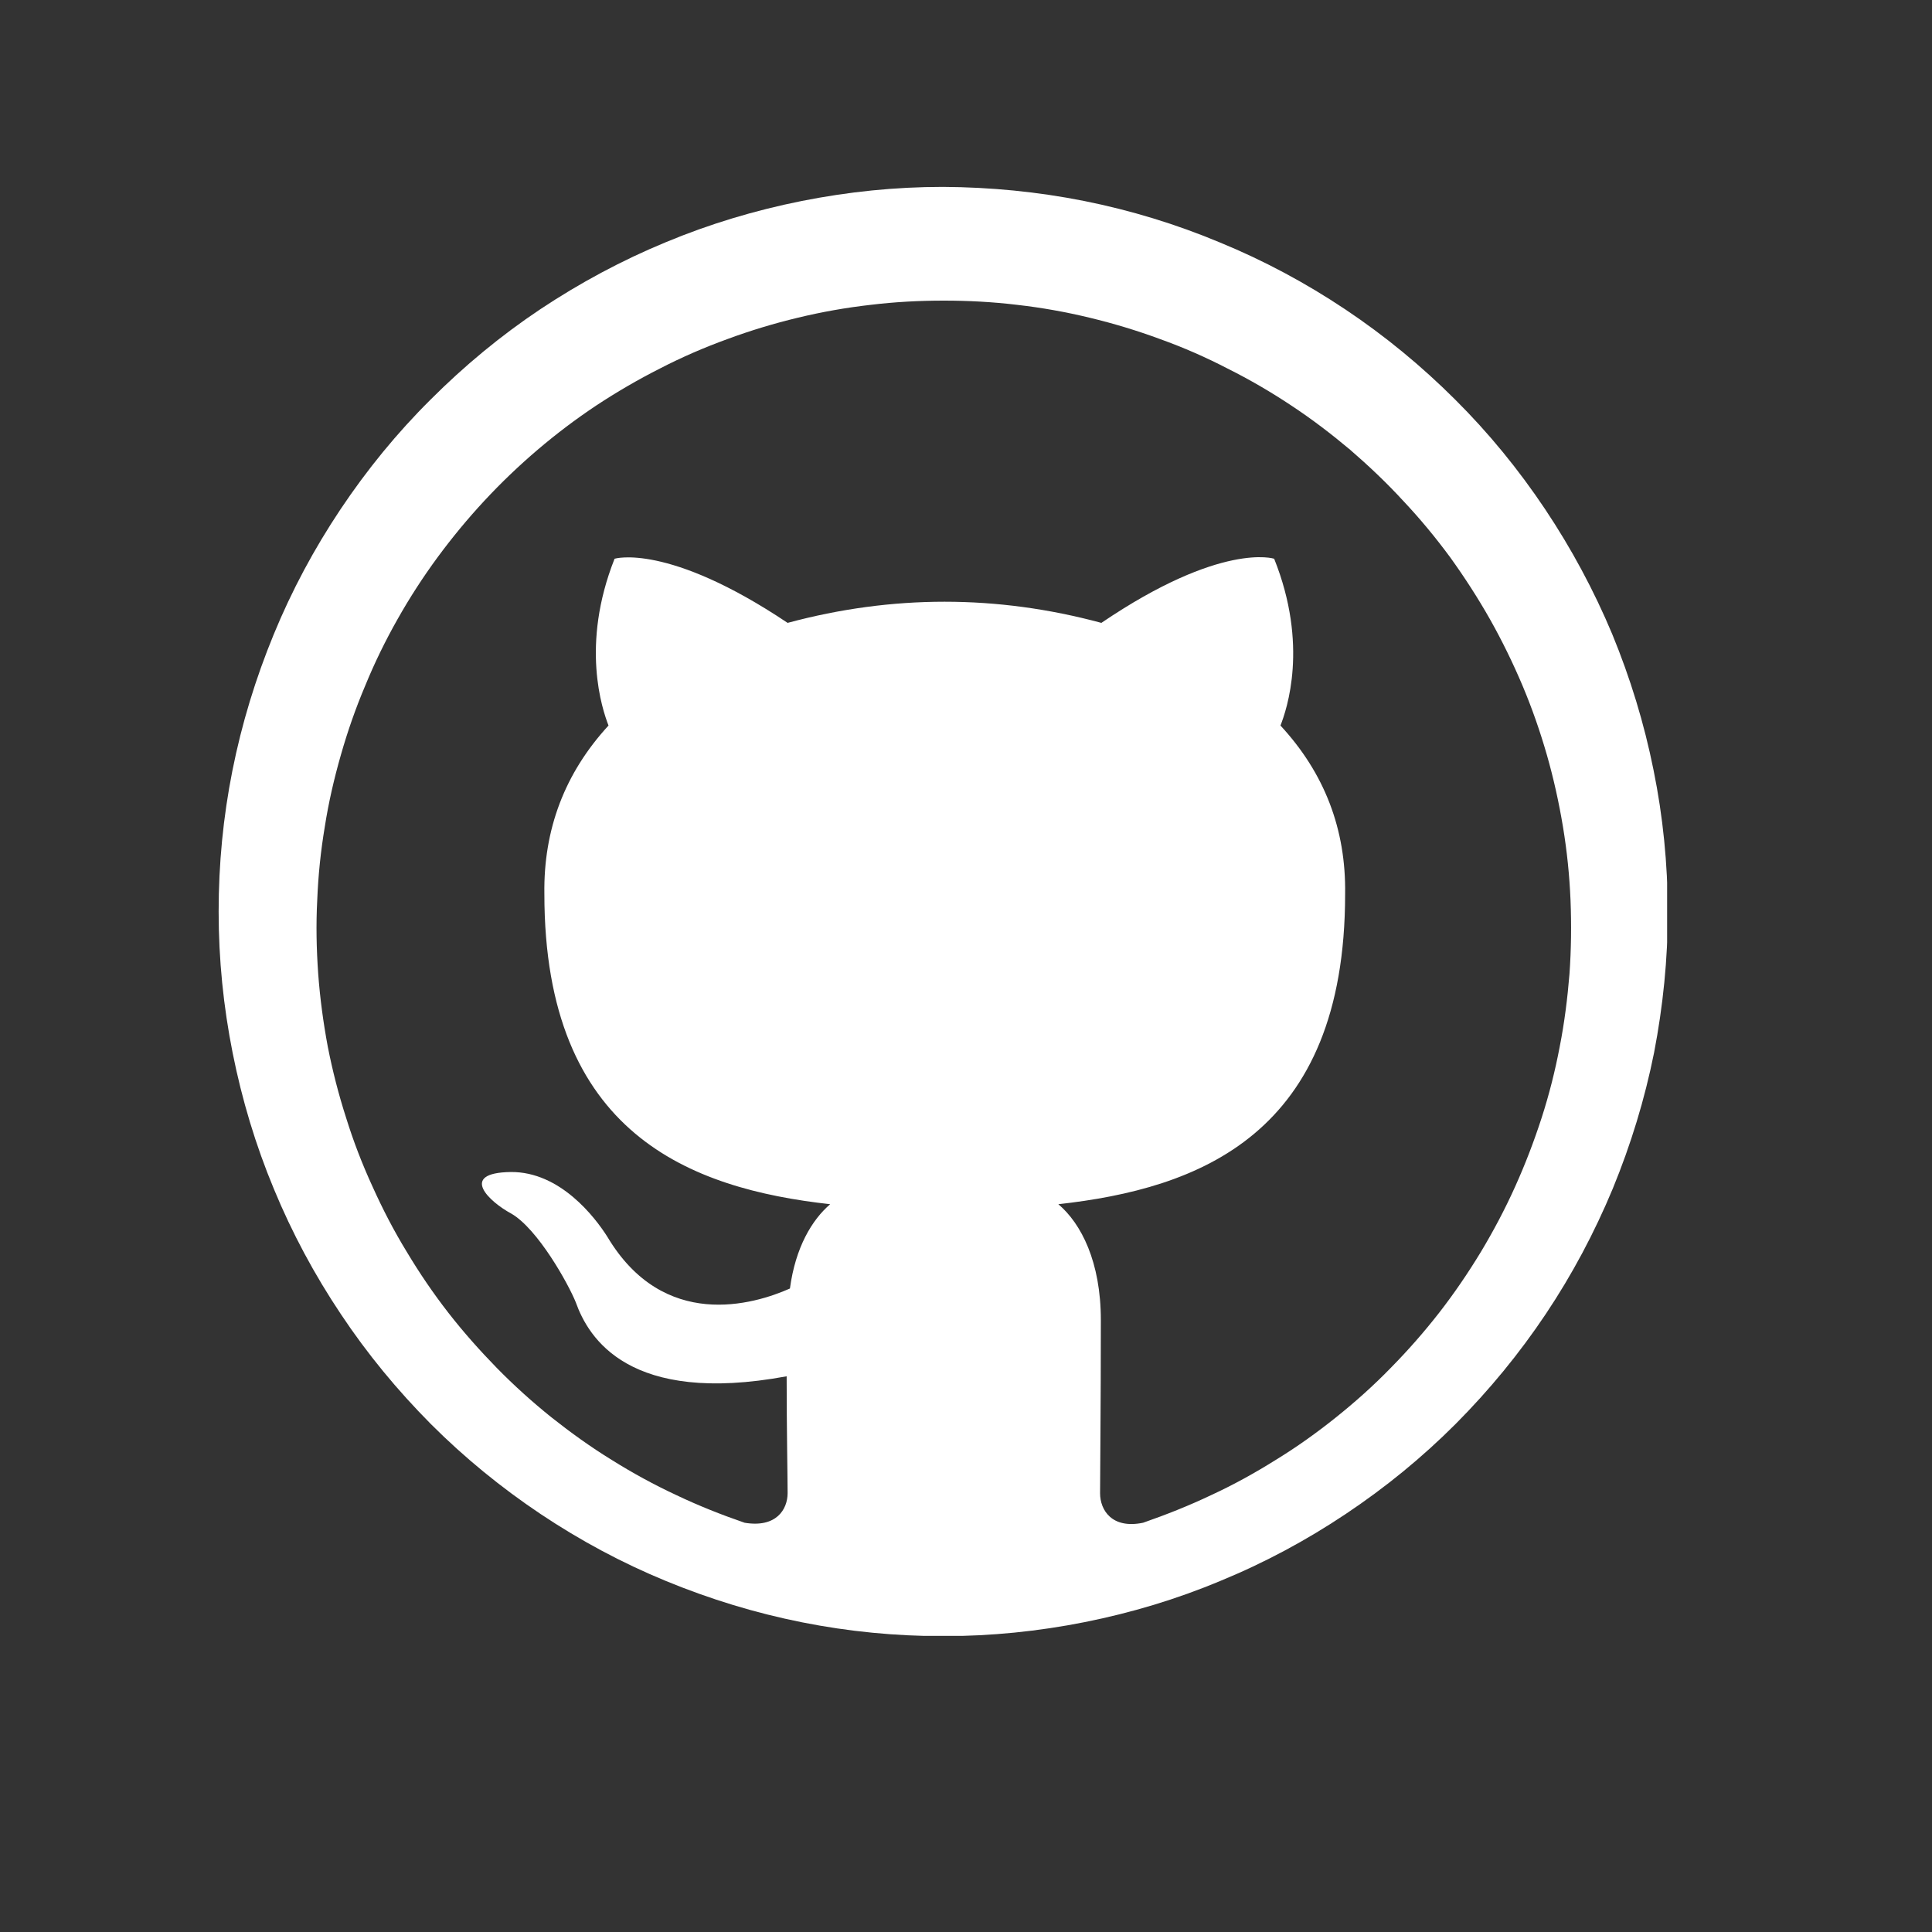 <svg xmlns="http://www.w3.org/2000/svg" xmlns:xlink="http://www.w3.org/1999/xlink" width="40" zoomAndPan="magnify" viewBox="0 0 30 30" height="40" preserveAspectRatio="xMidYMid meet" version="1.0"><rect x="0" y="0" width="30" height="30" fill="#333333" stroke="none"/><defs><clipPath id="3a77a72a5d"><path d="M 3.387 2.902 L 25.887 2.902 L 25.887 25.402 L 3.387 25.402 Z M 3.387 2.902 " clip-rule="nonzero"/></clipPath></defs><g clip-path="url(#3a77a72a5d)"><path fill="#ffffff" d="M 14.641 2.902 C 13.902 2.902 13.172 2.977 12.449 3.121 C 11.723 3.266 11.02 3.477 10.336 3.762 C 9.656 4.043 9.008 4.391 8.391 4.801 C 7.777 5.211 7.211 5.68 6.688 6.203 C 6.164 6.723 5.699 7.293 5.289 7.906 C 4.879 8.52 4.531 9.168 4.25 9.852 C 3.969 10.535 3.754 11.238 3.609 11.965 C 3.465 12.688 3.395 13.418 3.395 14.156 C 3.395 14.898 3.469 15.629 3.613 16.352 C 3.758 17.078 3.969 17.781 4.254 18.465 C 4.535 19.145 4.883 19.793 5.293 20.406 C 5.703 21.023 6.172 21.59 6.691 22.113 C 7.215 22.637 7.785 23.102 8.398 23.512 C 9.012 23.922 9.66 24.27 10.344 24.551 C 11.027 24.832 11.73 25.047 12.453 25.191 C 13.18 25.336 13.91 25.406 14.648 25.406 C 15.387 25.406 16.121 25.332 16.844 25.188 C 17.57 25.043 18.273 24.832 18.953 24.547 C 19.637 24.266 20.285 23.918 20.898 23.508 C 21.512 23.098 22.082 22.633 22.605 22.109 C 23.125 21.586 23.594 21.016 24.004 20.402 C 24.414 19.789 24.758 19.141 25.043 18.457 C 25.324 17.773 25.539 17.07 25.684 16.348 C 25.824 15.621 25.898 14.891 25.898 14.152 C 25.895 13.414 25.824 12.684 25.676 11.957 C 25.531 11.234 25.316 10.531 25.035 9.848 C 24.75 9.168 24.402 8.52 23.992 7.906 C 23.582 7.293 23.117 6.723 22.594 6.203 C 22.07 5.68 21.504 5.215 20.891 4.805 C 20.277 4.395 19.629 4.047 18.945 3.766 C 18.262 3.48 17.559 3.266 16.836 3.121 C 16.113 2.977 15.379 2.906 14.641 2.902 Z M 17.75 23.645 C 17.262 23.746 17.082 23.445 17.082 23.188 C 17.082 22.855 17.094 21.809 17.094 20.5 C 17.094 19.594 16.789 19 16.434 18.699 C 18.605 18.457 20.887 17.629 20.887 13.883 C 20.902 12.875 20.566 12.004 19.883 11.266 C 19.98 11.02 20.324 10.02 19.785 8.676 C 19.785 8.676 18.969 8.406 17.102 9.672 C 15.48 9.234 13.855 9.234 12.23 9.672 C 10.363 8.422 9.543 8.676 9.543 8.676 C 9.012 10.016 9.352 11.016 9.449 11.266 C 8.77 12.004 8.438 12.879 8.453 13.883 C 8.453 17.613 10.723 18.457 12.891 18.699 C 12.609 18.941 12.352 19.367 12.266 20.008 C 11.703 20.258 10.305 20.672 9.43 19.203 C 9.242 18.906 8.699 18.191 7.93 18.199 C 7.113 18.211 7.602 18.664 7.938 18.844 C 8.352 19.082 8.828 19.941 8.941 20.223 C 9.137 20.773 9.766 21.824 12.215 21.371 C 12.215 22.188 12.23 22.957 12.23 23.184 C 12.23 23.441 12.051 23.727 11.562 23.645 C 11.199 23.52 10.844 23.379 10.5 23.215 C 10.156 23.055 9.82 22.871 9.496 22.668 C 9.172 22.469 8.863 22.246 8.562 22.008 C 8.266 21.77 7.984 21.516 7.715 21.242 C 7.449 20.969 7.195 20.684 6.961 20.383 C 6.727 20.082 6.512 19.766 6.316 19.438 C 6.117 19.113 5.941 18.773 5.785 18.426 C 5.625 18.078 5.488 17.723 5.375 17.359 C 5.258 16.996 5.164 16.629 5.09 16.254 C 5.02 15.879 4.969 15.5 4.941 15.121 C 4.914 14.738 4.906 14.359 4.926 13.977 C 4.941 13.594 4.98 13.215 5.043 12.84 C 5.102 12.461 5.188 12.09 5.293 11.723 C 5.398 11.355 5.523 10.996 5.672 10.645 C 5.816 10.293 5.984 9.949 6.172 9.617 C 6.359 9.285 6.566 8.965 6.793 8.656 C 7.02 8.348 7.262 8.055 7.52 7.777 C 7.781 7.496 8.055 7.234 8.348 6.984 C 8.637 6.738 8.941 6.508 9.258 6.297 C 9.578 6.086 9.906 5.895 10.246 5.723 C 10.586 5.547 10.938 5.395 11.293 5.266 C 11.652 5.133 12.016 5.023 12.387 4.934 C 12.758 4.844 13.137 4.777 13.516 4.734 C 13.895 4.688 14.273 4.668 14.656 4.668 C 15.035 4.668 15.418 4.688 15.797 4.734 C 16.176 4.777 16.551 4.844 16.922 4.934 C 17.293 5.023 17.656 5.133 18.016 5.266 C 18.375 5.395 18.723 5.547 19.062 5.723 C 19.406 5.895 19.734 6.086 20.051 6.297 C 20.371 6.508 20.672 6.738 20.965 6.984 C 21.254 7.234 21.531 7.496 21.789 7.777 C 22.051 8.055 22.293 8.348 22.52 8.656 C 22.742 8.965 22.949 9.285 23.137 9.617 C 23.324 9.949 23.492 10.293 23.641 10.645 C 23.789 10.996 23.914 11.355 24.02 11.723 C 24.125 12.09 24.207 12.461 24.27 12.84 C 24.332 13.215 24.371 13.594 24.387 13.977 C 24.402 14.359 24.398 14.738 24.371 15.121 C 24.34 15.5 24.293 15.879 24.219 16.254 C 24.148 16.629 24.055 16.996 23.938 17.359 C 23.82 17.723 23.684 18.078 23.527 18.426 C 23.371 18.773 23.191 19.113 22.996 19.438 C 22.797 19.766 22.582 20.082 22.348 20.383 C 22.113 20.684 21.863 20.969 21.594 21.242 C 21.328 21.516 21.043 21.77 20.746 22.008 C 20.449 22.246 20.137 22.469 19.812 22.668 C 19.488 22.871 19.156 23.055 18.809 23.215 C 18.465 23.379 18.109 23.52 17.75 23.645 Z M 17.75 23.645 " fill-opacity="1" fill-rule="evenodd"/></g></svg>